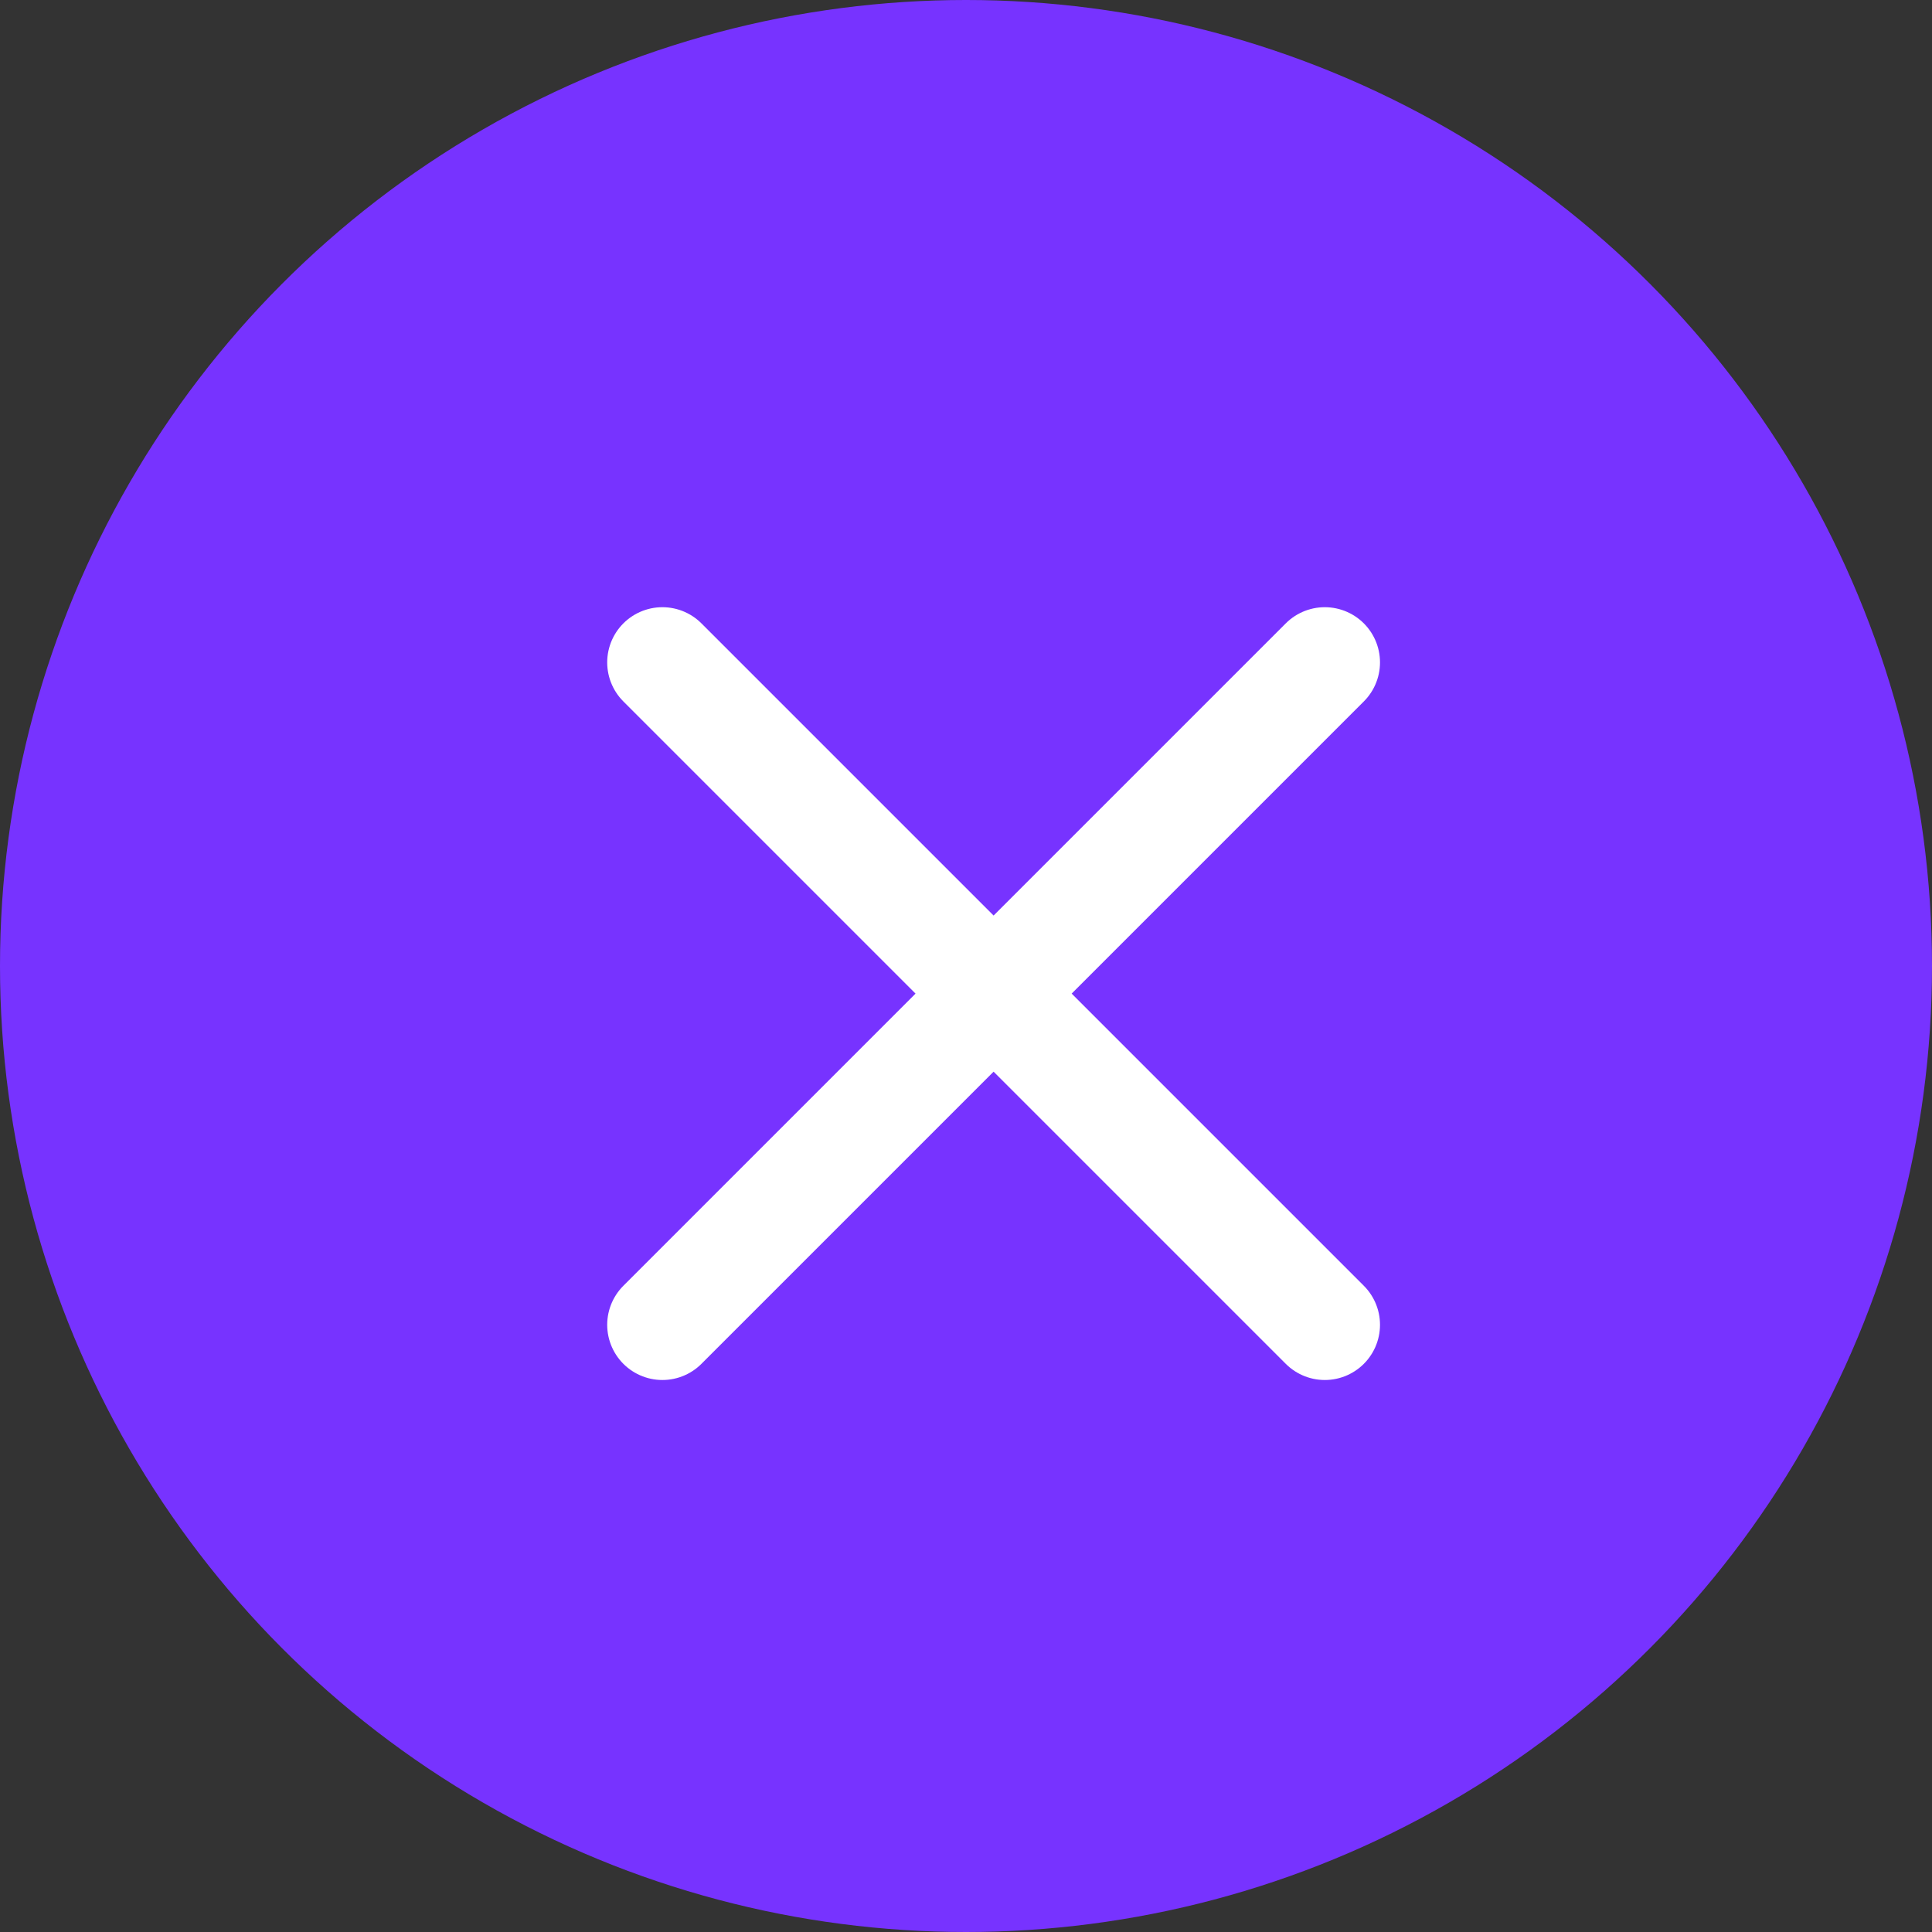 <svg width="35" height="35" viewBox="0 0 35 35" fill="none" xmlns="http://www.w3.org/2000/svg">
<rect x="0" y="0" width="35" height="35" fill="#333333" stroke="none"/>
<circle cx="17.5" cy="17.5" r="17.5" fill="#7733FF"/>
<path d="M12 24L24 12M12 12L24 24" stroke="white" stroke-width="2" stroke-linecap="round" stroke-linejoin="round"/>
</svg>
